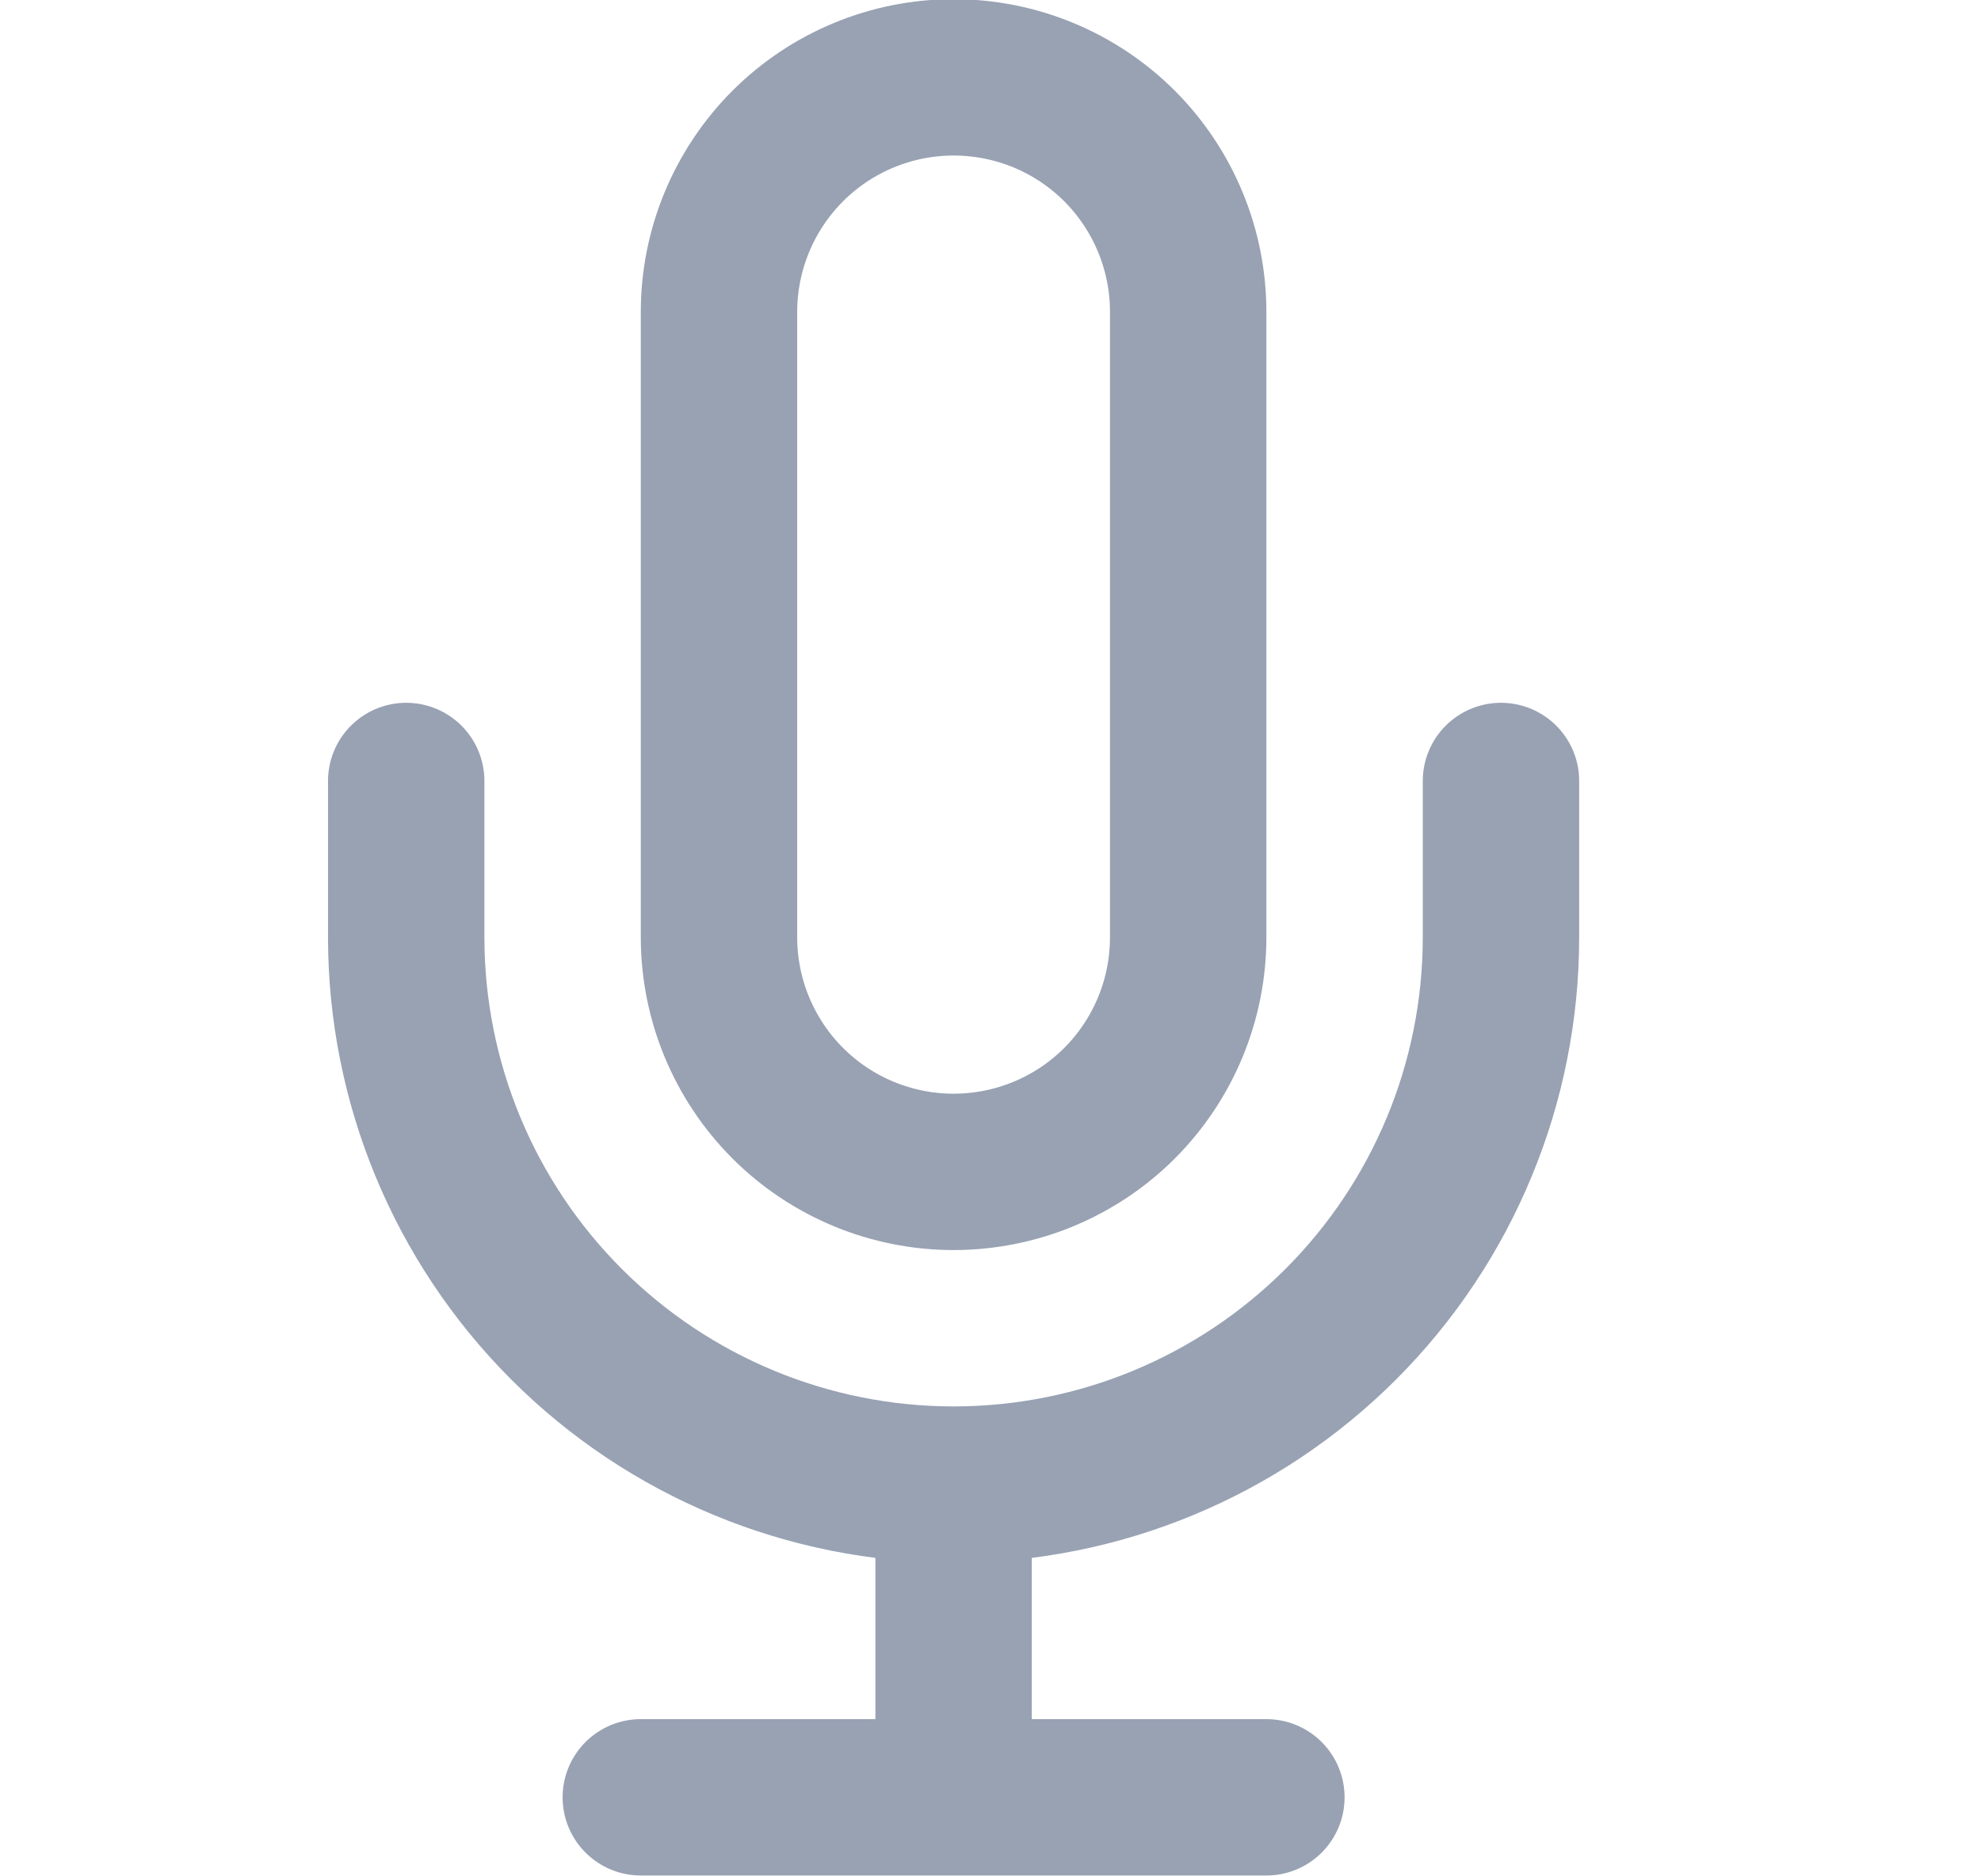 <svg width="19" height="18" viewBox="0 0 19 18" fill="none" xmlns="http://www.w3.org/2000/svg">
<g clip-path="url(#clip0_1_10627)">
<path d="M14.396 7.492V8.992C14.396 10.385 13.843 11.72 12.859 12.704C11.874 13.689 10.539 14.242 9.146 14.242M9.146 14.242C7.754 14.242 6.419 13.689 5.434 12.704C4.45 11.72 3.896 10.385 3.896 8.992V7.492M9.146 14.242V17.242M6.146 17.242H12.146M9.146 0.742C8.55 0.742 7.977 0.979 7.555 1.401C7.134 1.823 6.896 2.395 6.896 2.992V8.992C6.896 9.589 7.134 10.161 7.555 10.583C7.977 11.005 8.55 11.242 9.146 11.242C9.743 11.242 10.316 11.005 10.738 10.583C11.159 10.161 11.396 9.589 11.396 8.992V2.992C11.396 2.395 11.159 1.823 10.738 1.401C10.316 0.979 9.743 0.742 9.146 0.742Z" stroke="#98A2B3" stroke-width="1.5" stroke-linecap="round" stroke-linejoin="round"/>
</g>
<defs>
<clipPath id="clip0_1_10627">
<rect width="18" height="18" fill="white" transform="translate(0.146 -0.008)"/>
</clipPath>
</defs>
</svg>
